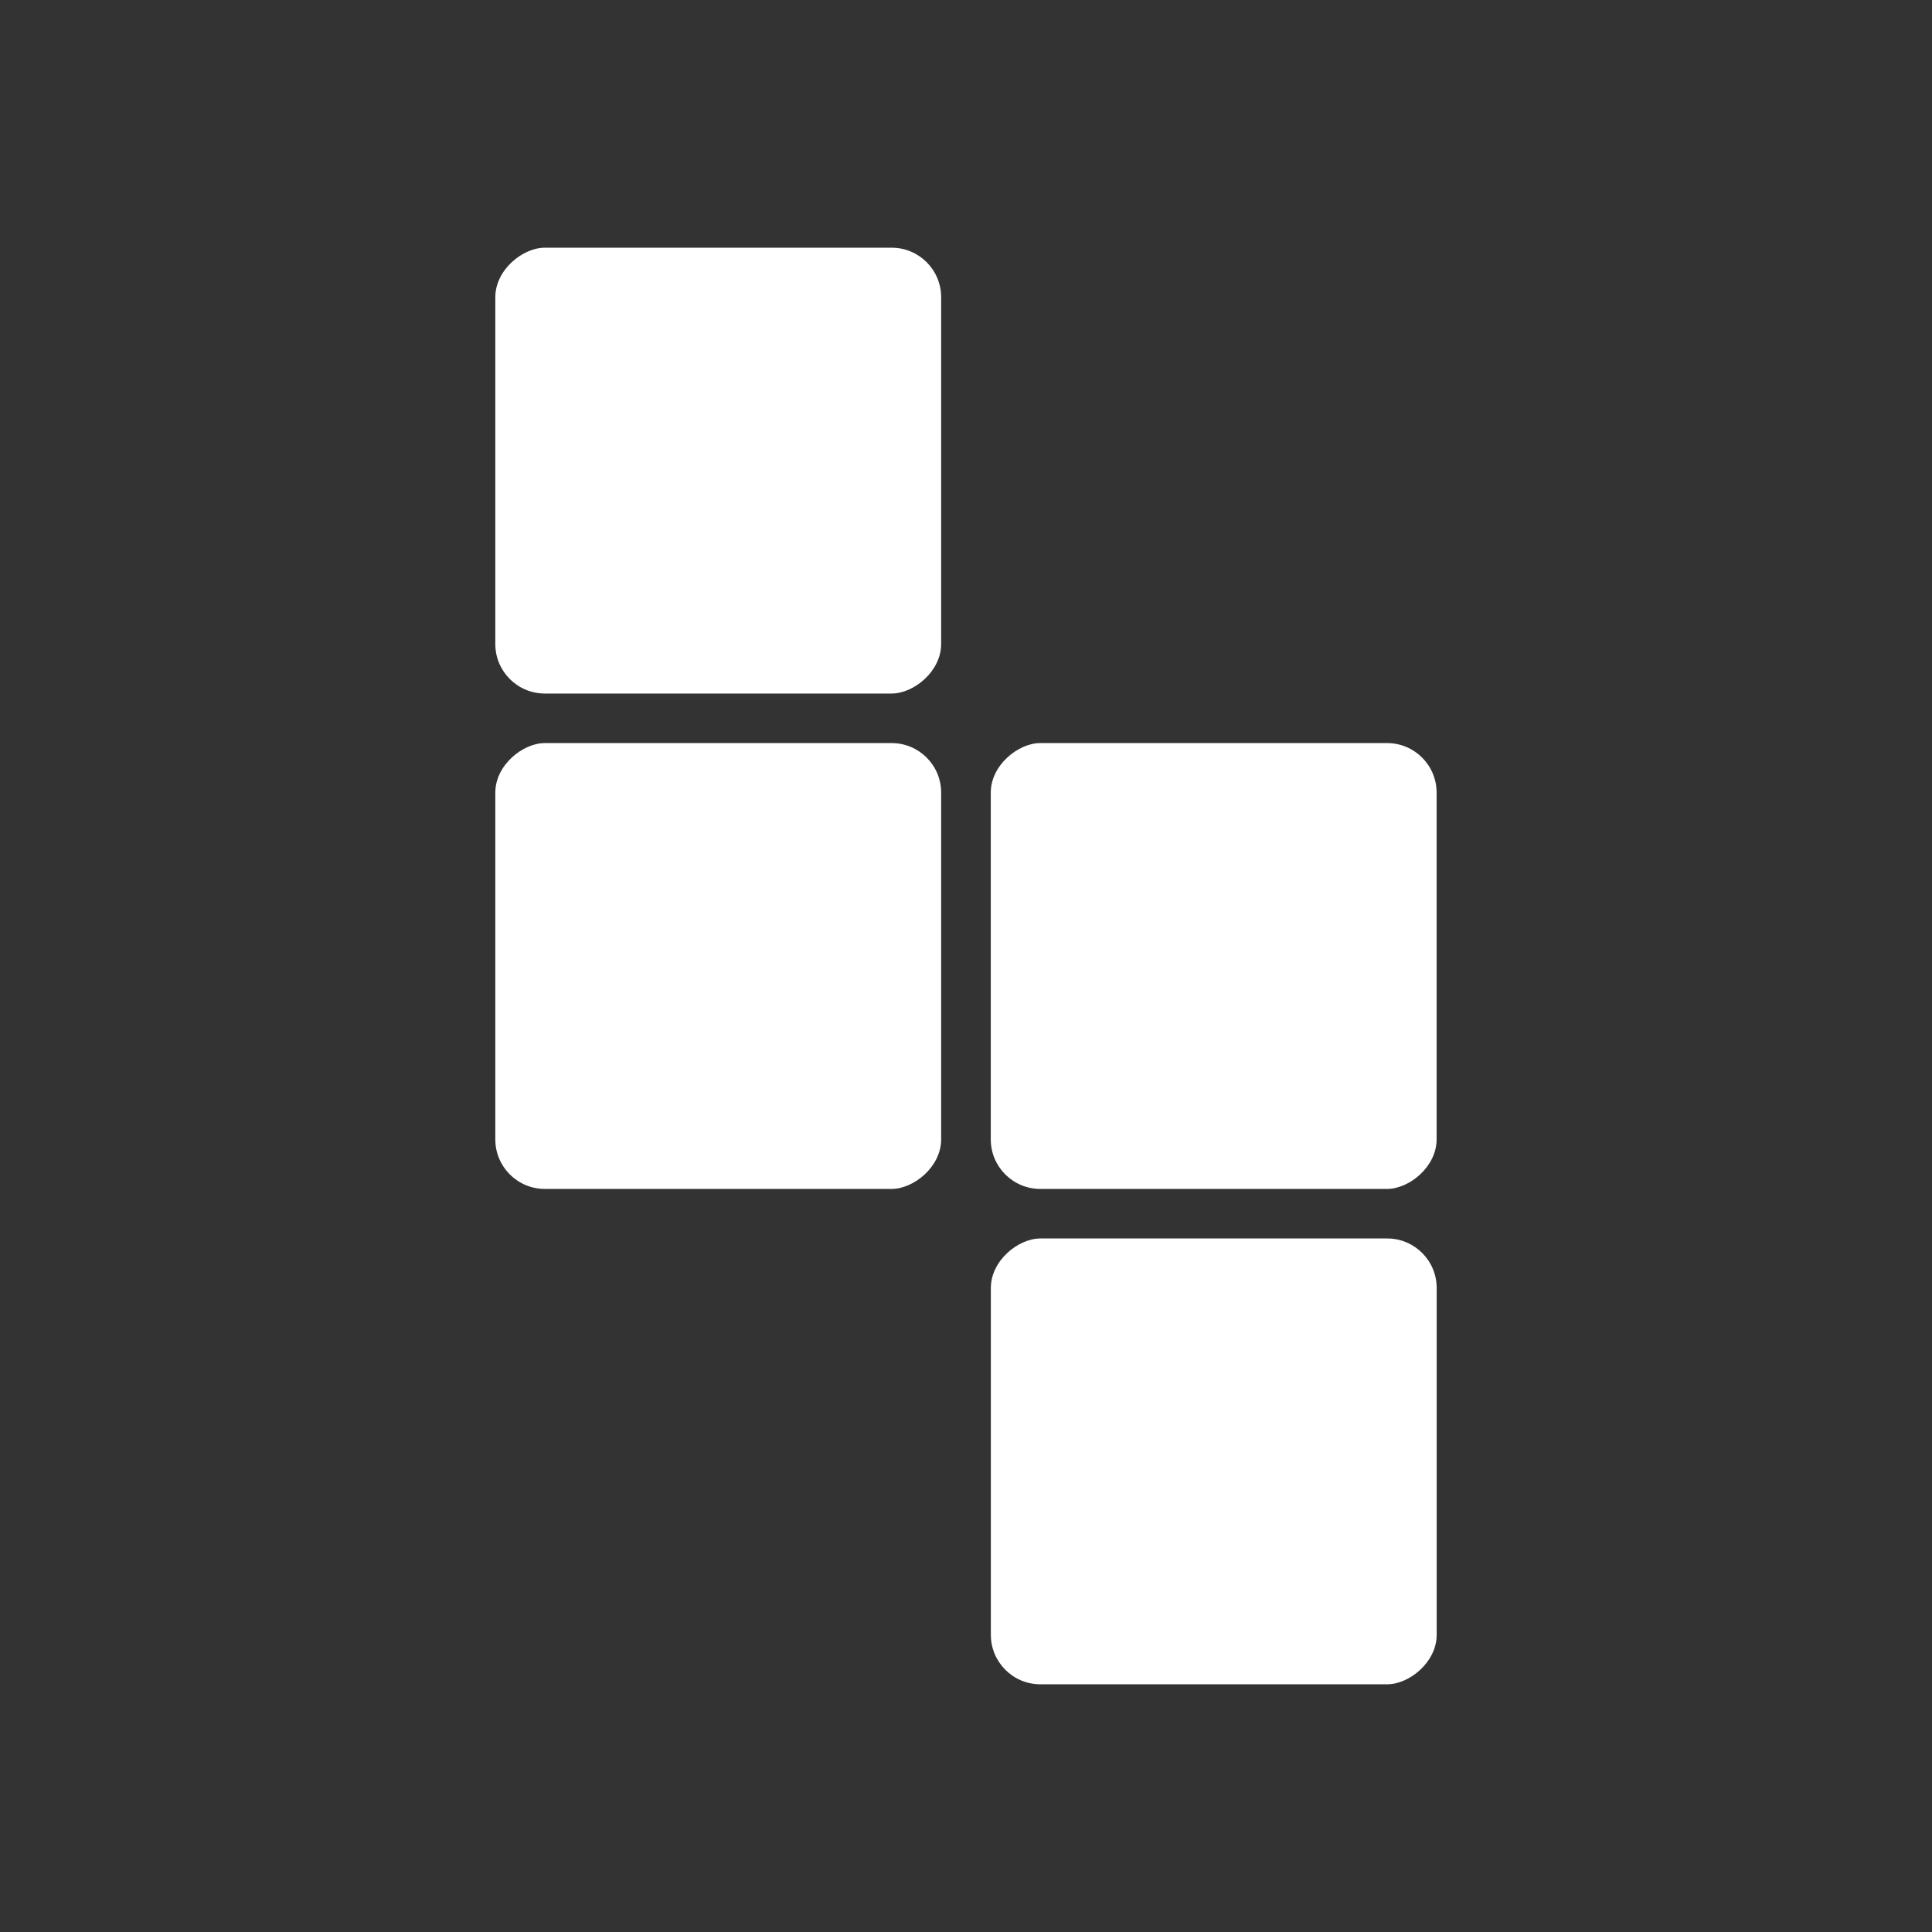 <?xml version="1.0" encoding="utf-8"?>
<svg viewBox="0 0 78 78" xmlns="http://www.w3.org/2000/svg" xmlns:bx="https://boxy-svg.com">
  <rect x="0" y="0" width="78" height="78" fill="#333333" stroke="none"/>
  <defs>
    <bx:grid x="0" y="0" width="20" height="20"/>
  </defs>
  <rect style="fill: rgb(255, 255, 255);" y="-37.997" width="18" height="18" rx="2" ry="2" x="-68" transform="matrix(0, -1, 1, 0, 78, 0)"/>
  <rect style="fill: rgb(255, 255, 255);" y="-38" width="18" height="18" rx="2" ry="2" x="-48" transform="matrix(0, -1, 1, 0, 78, 0)"/>
  <rect style="fill: rgb(255, 255, 255);" y="-58.003" width="18" height="18" rx="2" ry="2" x="-48" transform="matrix(0, -1, 1, 0, 78, 0)"/>
  <rect style="fill: rgb(255, 255, 255);" y="-58.003" width="18" height="18" rx="2" ry="2" x="-28" transform="matrix(0, -1, 1, 0, 78, 0)"/>
</svg>
